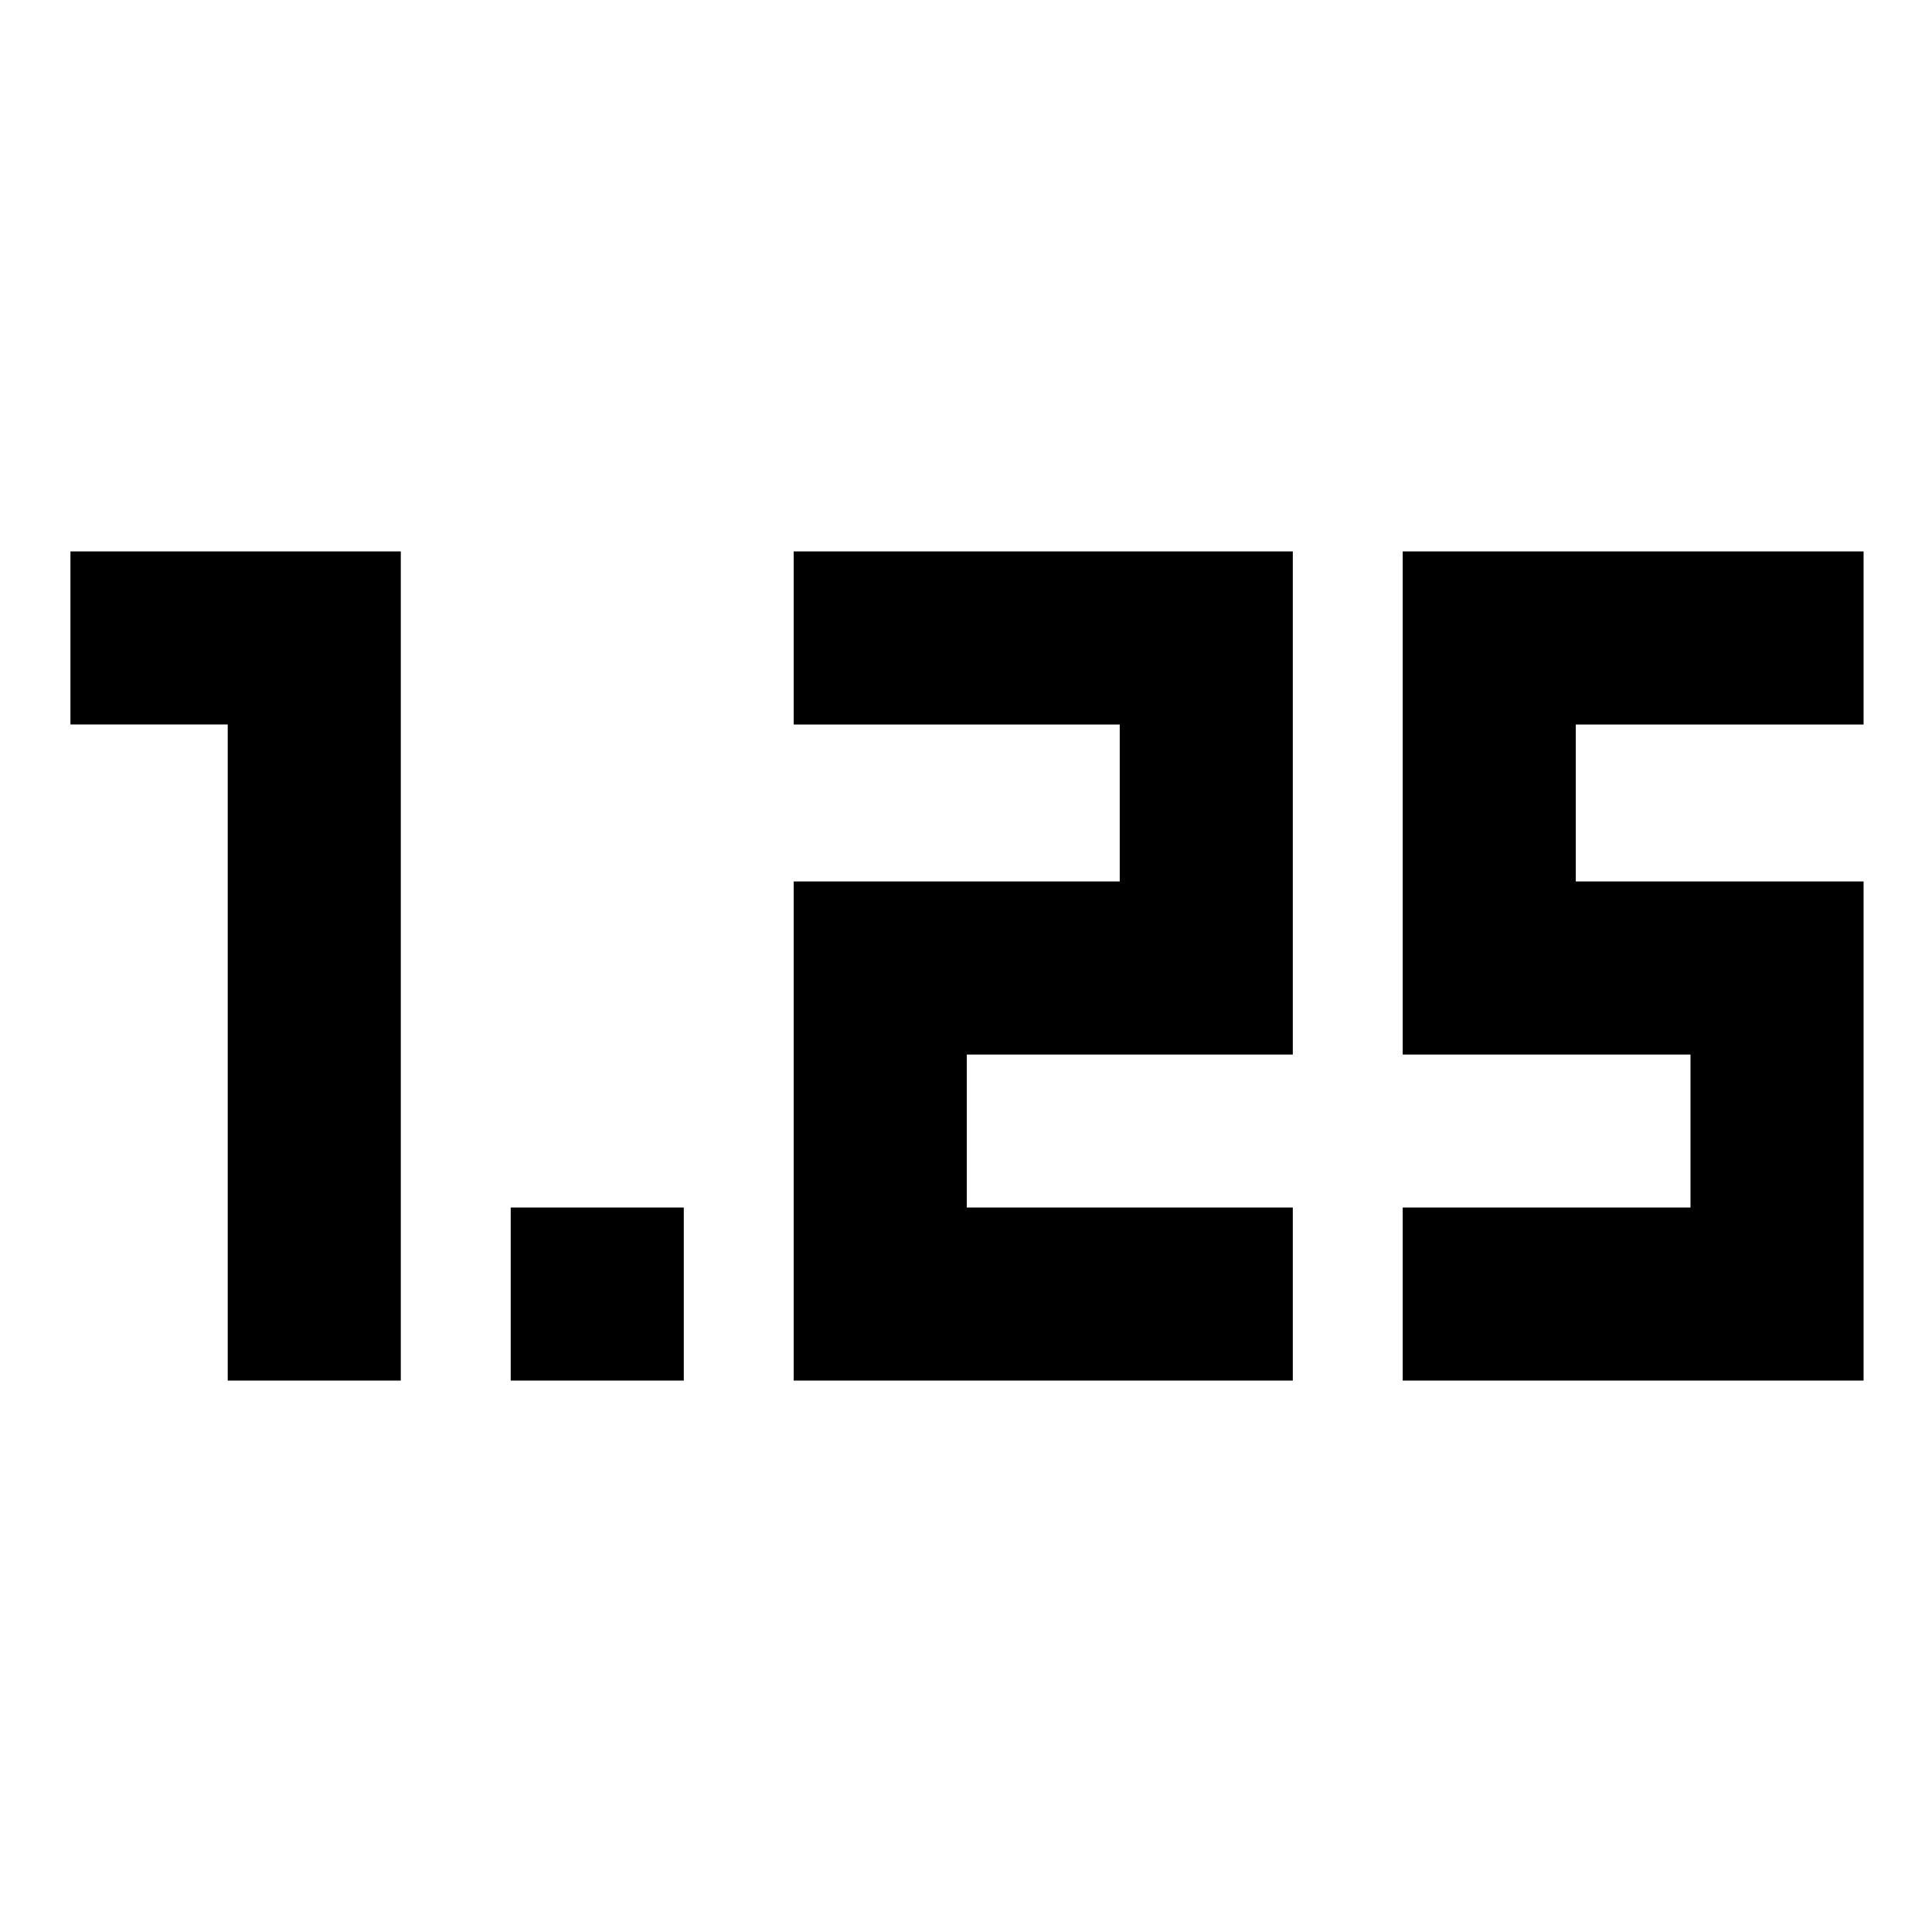<svg xmlns="http://www.w3.org/2000/svg" height="24" viewBox="0 -960 960 960" width="24"><path d="M253.77-274.001v-85.998h85.999v85.998H253.77Zm443.23 0v-85.998h143v-76.002H697v-249.998h228.999v85.998h-143v78.002h143v247.998H697Zm-302.615 0v-247.998h162v-78.002h-162v-85.998h247.999v249.998h-162v76.002h162v85.998H394.385Zm-281.23 0v-326H35.001v-85.998h164.153v411.998h-85.999Z"/></svg>